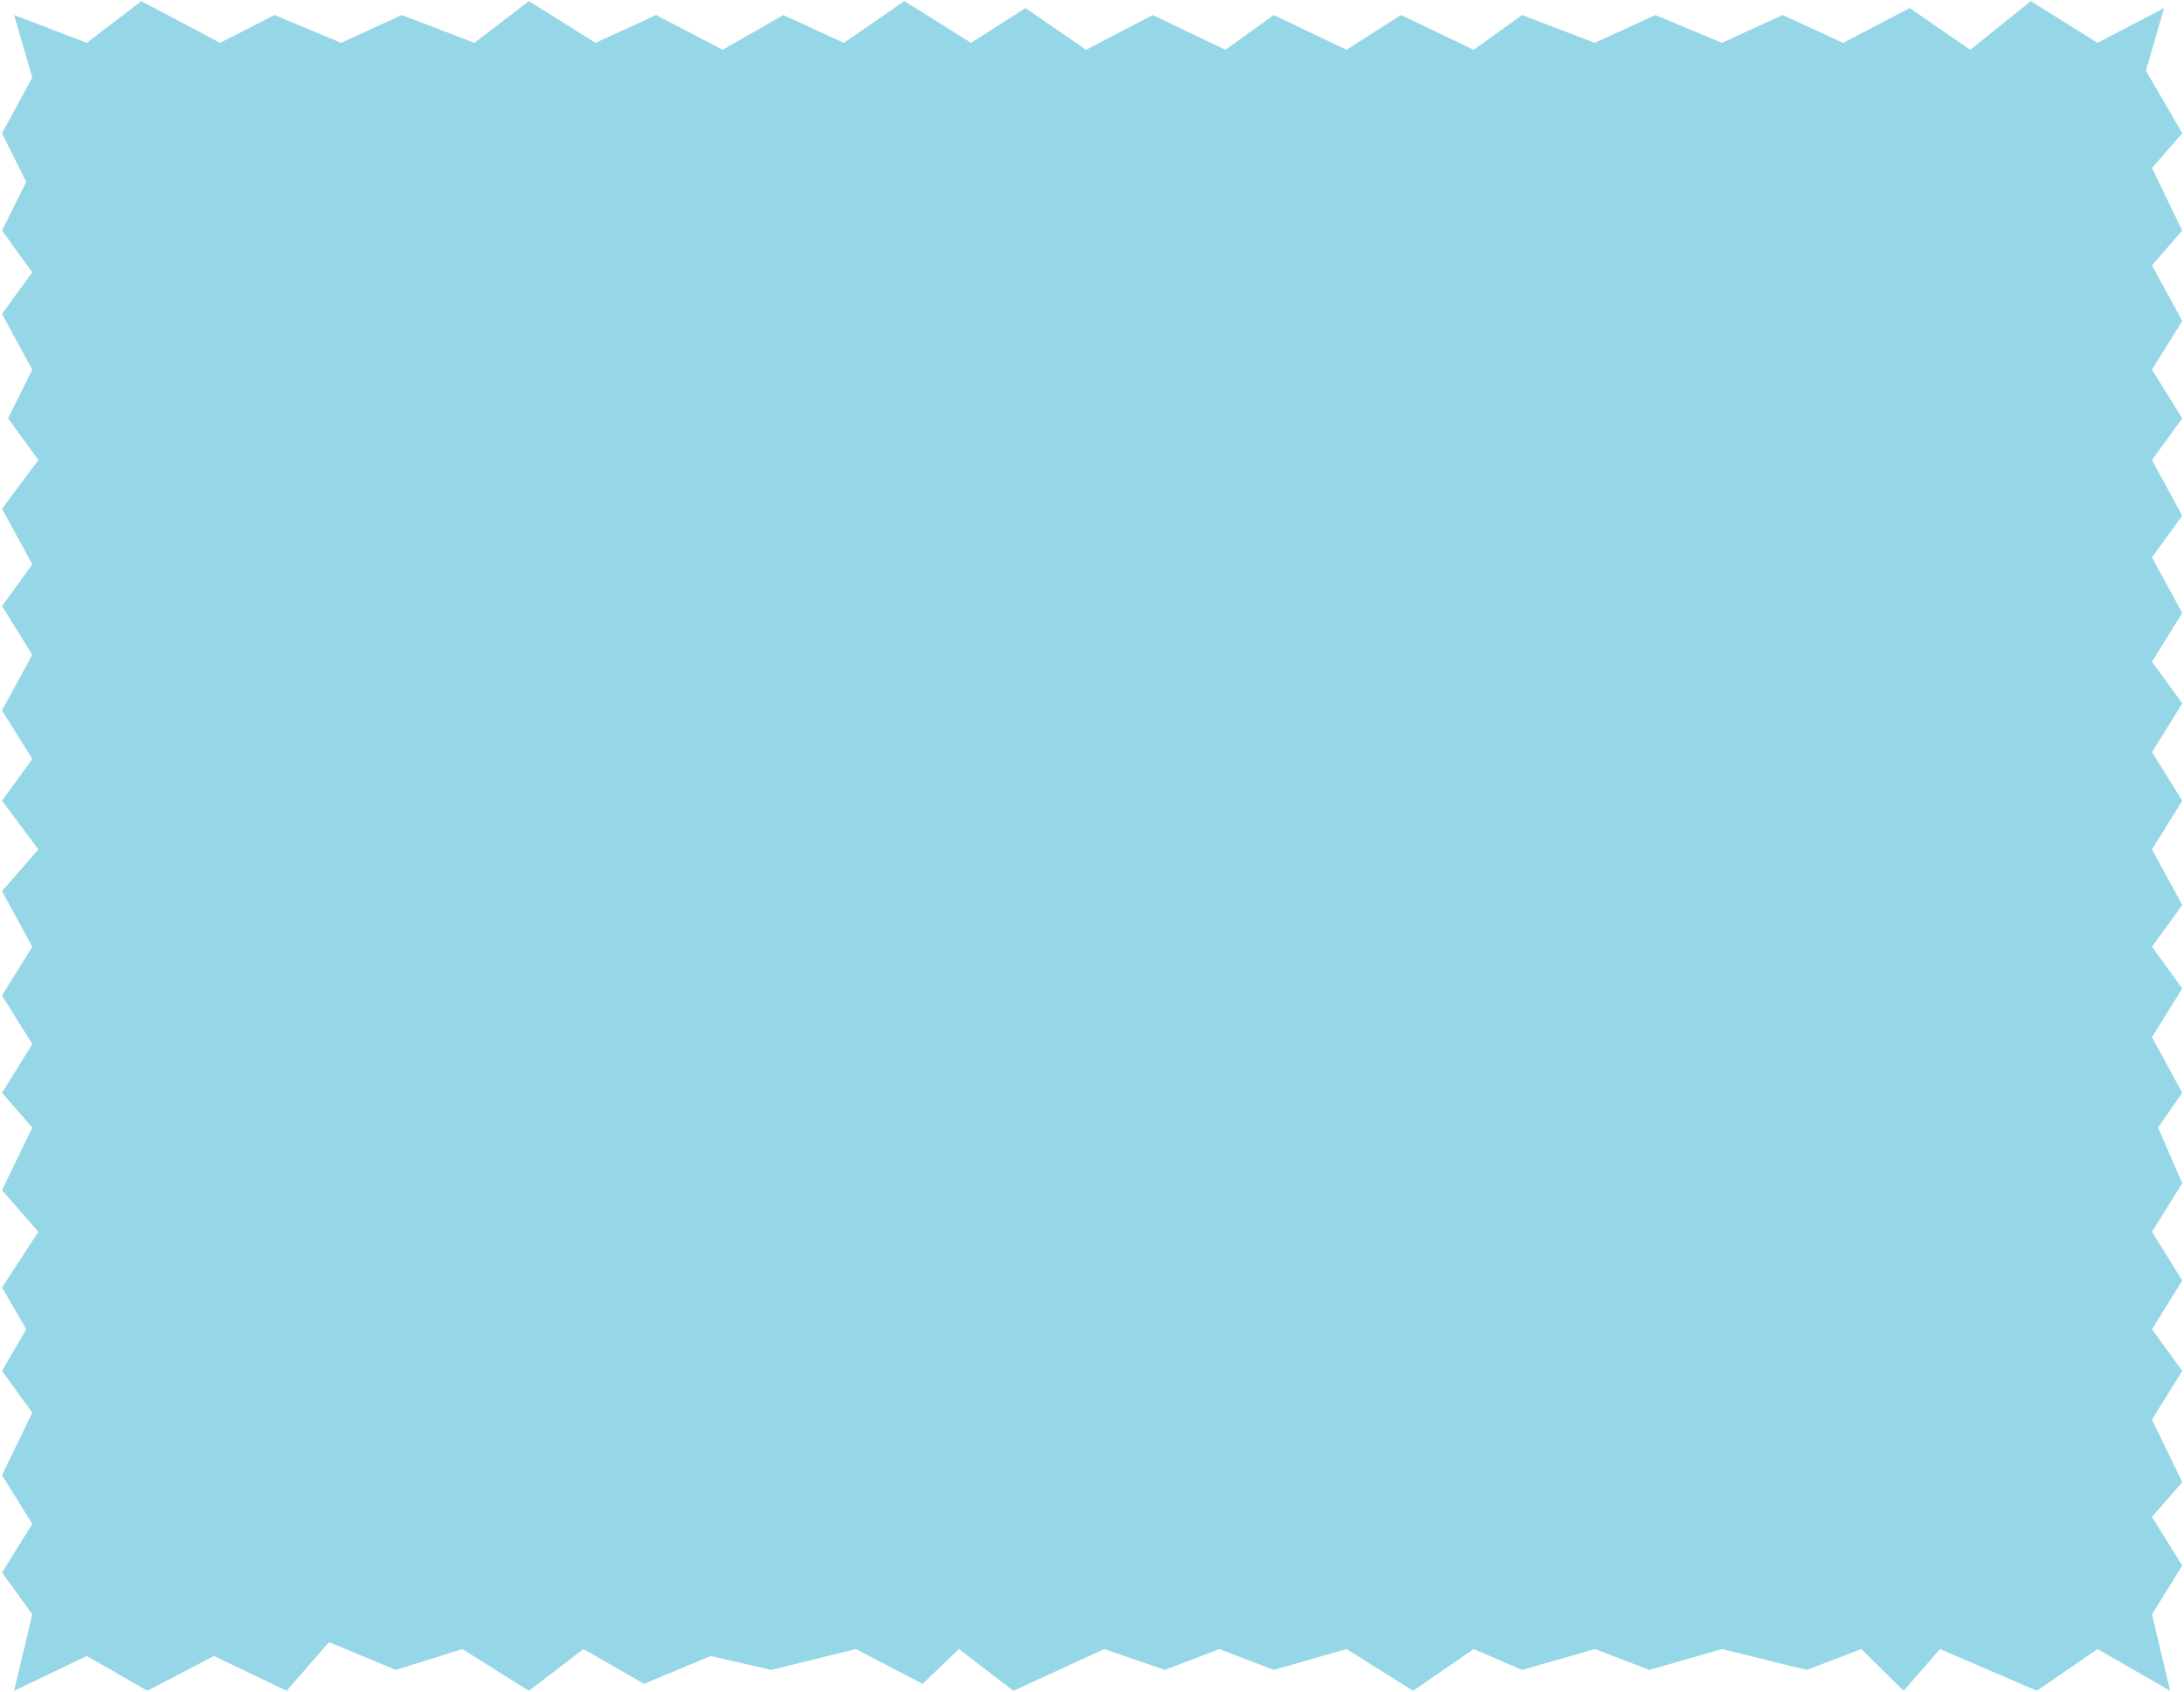 <svg width="506" height="392" viewBox="0 0 506 392" fill="none" xmlns="http://www.w3.org/2000/svg">
<path d="M502.788 391.765L485.95 382.099L471.919 391.765L449.469 382.099L441.05 391.765L431.228 382.099L418.6 386.932L398.957 382.099L382.119 386.932L369.491 382.099L352.653 386.932L341.428 382.099L327.397 391.765L311.963 382.099L295.125 386.932L282.497 382.099L269.869 386.932L255.838 382.099L234.791 391.765L222.162 382.099L213.744 390.154L198.309 382.099L178.665 386.932L164.634 383.71L149.2 390.154L135.169 382.099L122.54 391.765L107.106 382.099L91.672 386.932L76.237 380.488L66.415 391.765L49.578 383.71L34.143 391.765L20.112 383.71L3.275 391.765L7.484 374.043L0.468 364.376L7.484 353.098L0.468 341.821L7.484 327.32L0.468 317.654L6.081 307.987L0.468 298.32L8.887 285.431L0.468 275.764L7.484 261.264L0.468 253.209L7.484 241.931L0.468 230.653L7.484 219.375L0.468 206.486L8.887 196.819L0.468 185.541L7.484 175.875L0.468 164.597L7.484 151.708L0.468 140.43L7.484 130.763L0.468 117.874L8.887 106.596L1.871 96.93L7.484 85.652L0.468 72.763L7.484 63.096L0.468 53.429L6.081 42.151L0.468 30.874L7.484 17.985L3.275 3.484L20.112 9.929L32.74 0.262L50.981 9.929L63.609 3.484L79.043 9.929L93.075 3.484L109.912 9.929L122.54 0.262L137.975 9.929L152.006 3.484L167.44 11.54L181.472 3.484L195.503 9.929L209.534 0.262L224.969 9.929L237.597 1.873L251.628 11.54L267.063 3.484L283.9 11.54L295.125 3.484L311.963 11.54L324.591 3.484L341.428 11.54L352.653 3.484L369.491 9.929L383.522 3.484L398.957 9.929L412.988 3.484L427.019 9.929L442.453 1.873L456.485 11.54L470.516 0.262L485.95 9.929L501.385 1.873L497.175 16.373L505.594 30.874L498.579 38.929L505.594 53.429L498.579 61.485L505.594 74.374L498.579 85.652L505.594 96.93L498.579 106.596L505.594 119.485L498.579 129.152L505.594 142.041L498.579 153.319L505.594 162.986L498.579 174.264L505.594 185.541L498.579 196.819L505.594 209.708L498.579 219.375L505.594 229.042L498.579 240.32L505.594 253.209L499.982 261.264L505.594 274.153L498.579 285.431L505.594 296.709L498.579 307.987L505.594 317.654L498.579 328.932L505.594 343.432L498.579 351.487L505.594 362.765L498.579 374.043L502.788 391.765Z" fill="#95D6E7"/>
</svg>
